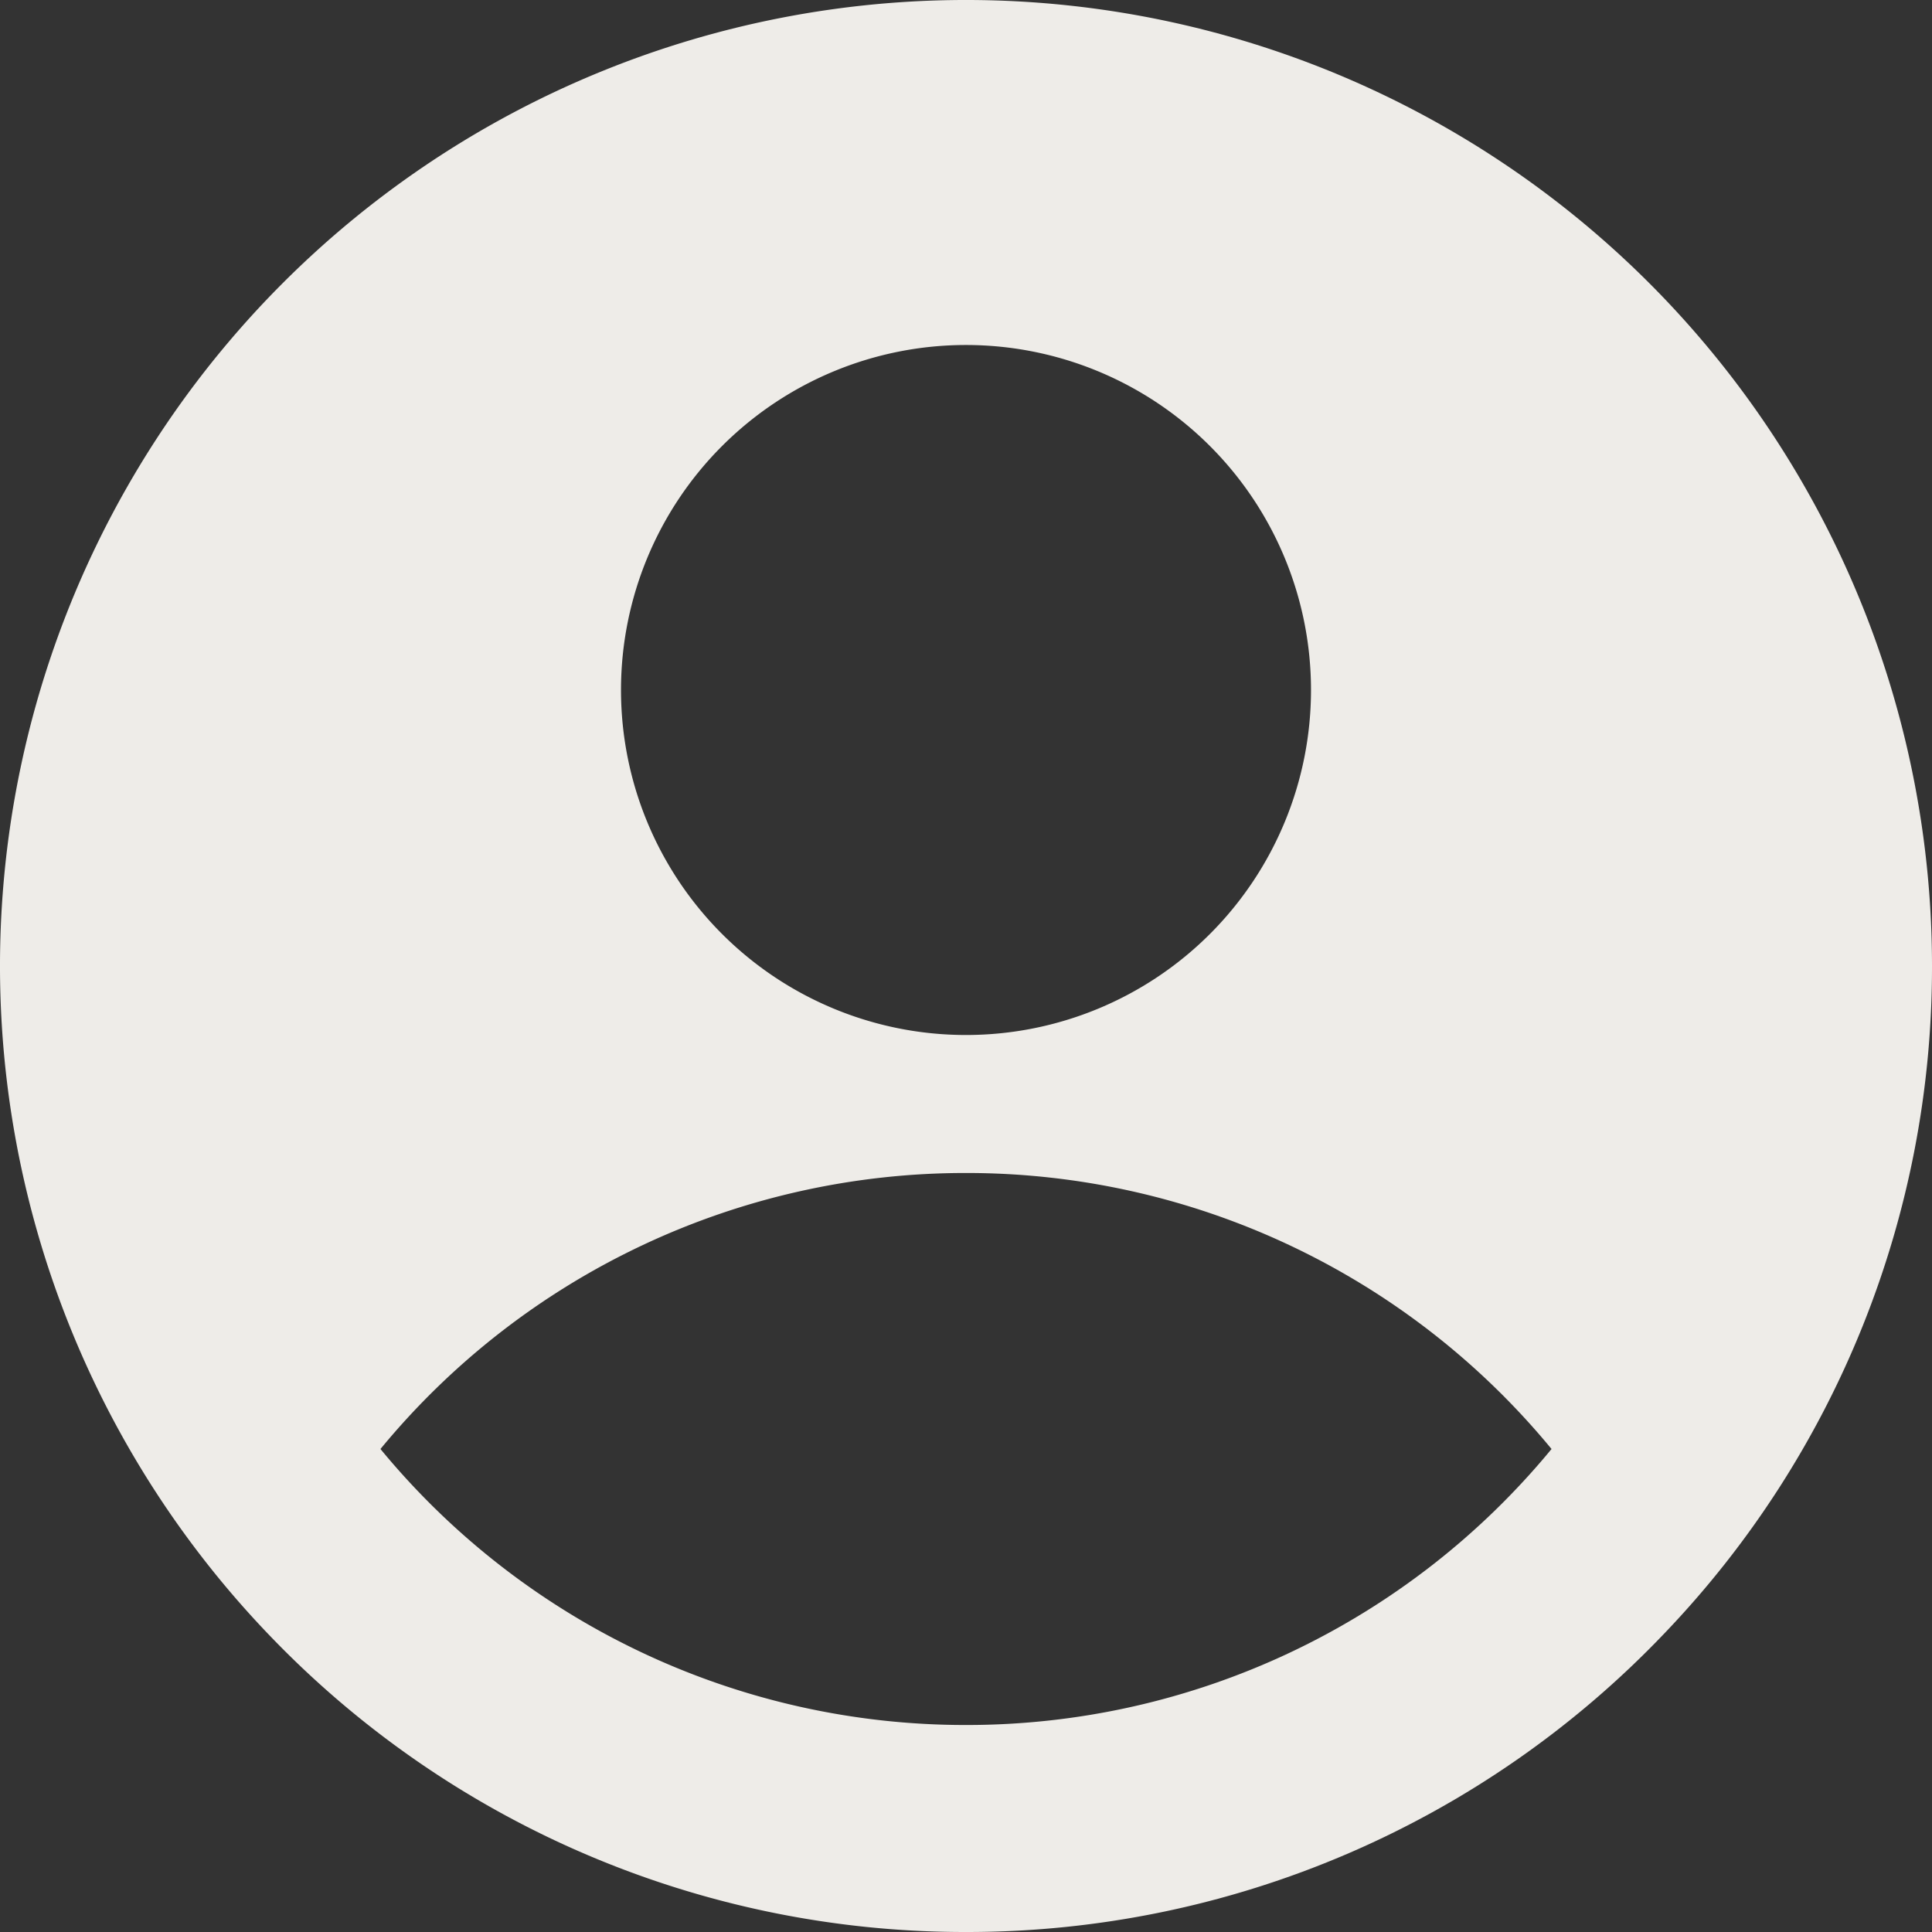 <svg xmlns="http://www.w3.org/2000/svg" fill="none" viewBox="0 0 14 14" id="User-Circle-Single--Streamline-Core.svg"><rect x="0" y="0" width="14" height="14" fill="#333333" stroke="none"/><desc>User Circle Single Streamline Icon: https://streamlinehq.com</desc><g id="User-Circle-Single--Streamline-Core.svg"><path id="Union" fill="#eeece8eb" fill-rule="evenodd" d="M14 7a6.977 6.977 0 0 1 -1.941 4.838A6.98 6.98 0 0 1 7.02 14L7 14l-0.02 0a6.98 6.98 0 0 1 -5.039 -2.162A7 7 0 1 1 14 7Zm-2.757 3.5A5.489 5.489 0 0 0 7 8.5a5.489 5.489 0 0 0 -4.243 2A5.489 5.489 0 0 0 7 12.5a5.489 5.489 0 0 0 4.243 -2ZM7 7.5a2.5 2.5 0 1 0 0 -5 2.5 2.5 0 0 0 0 5Z" clip-rule="evenodd" stroke-width="1"></path></g></svg>